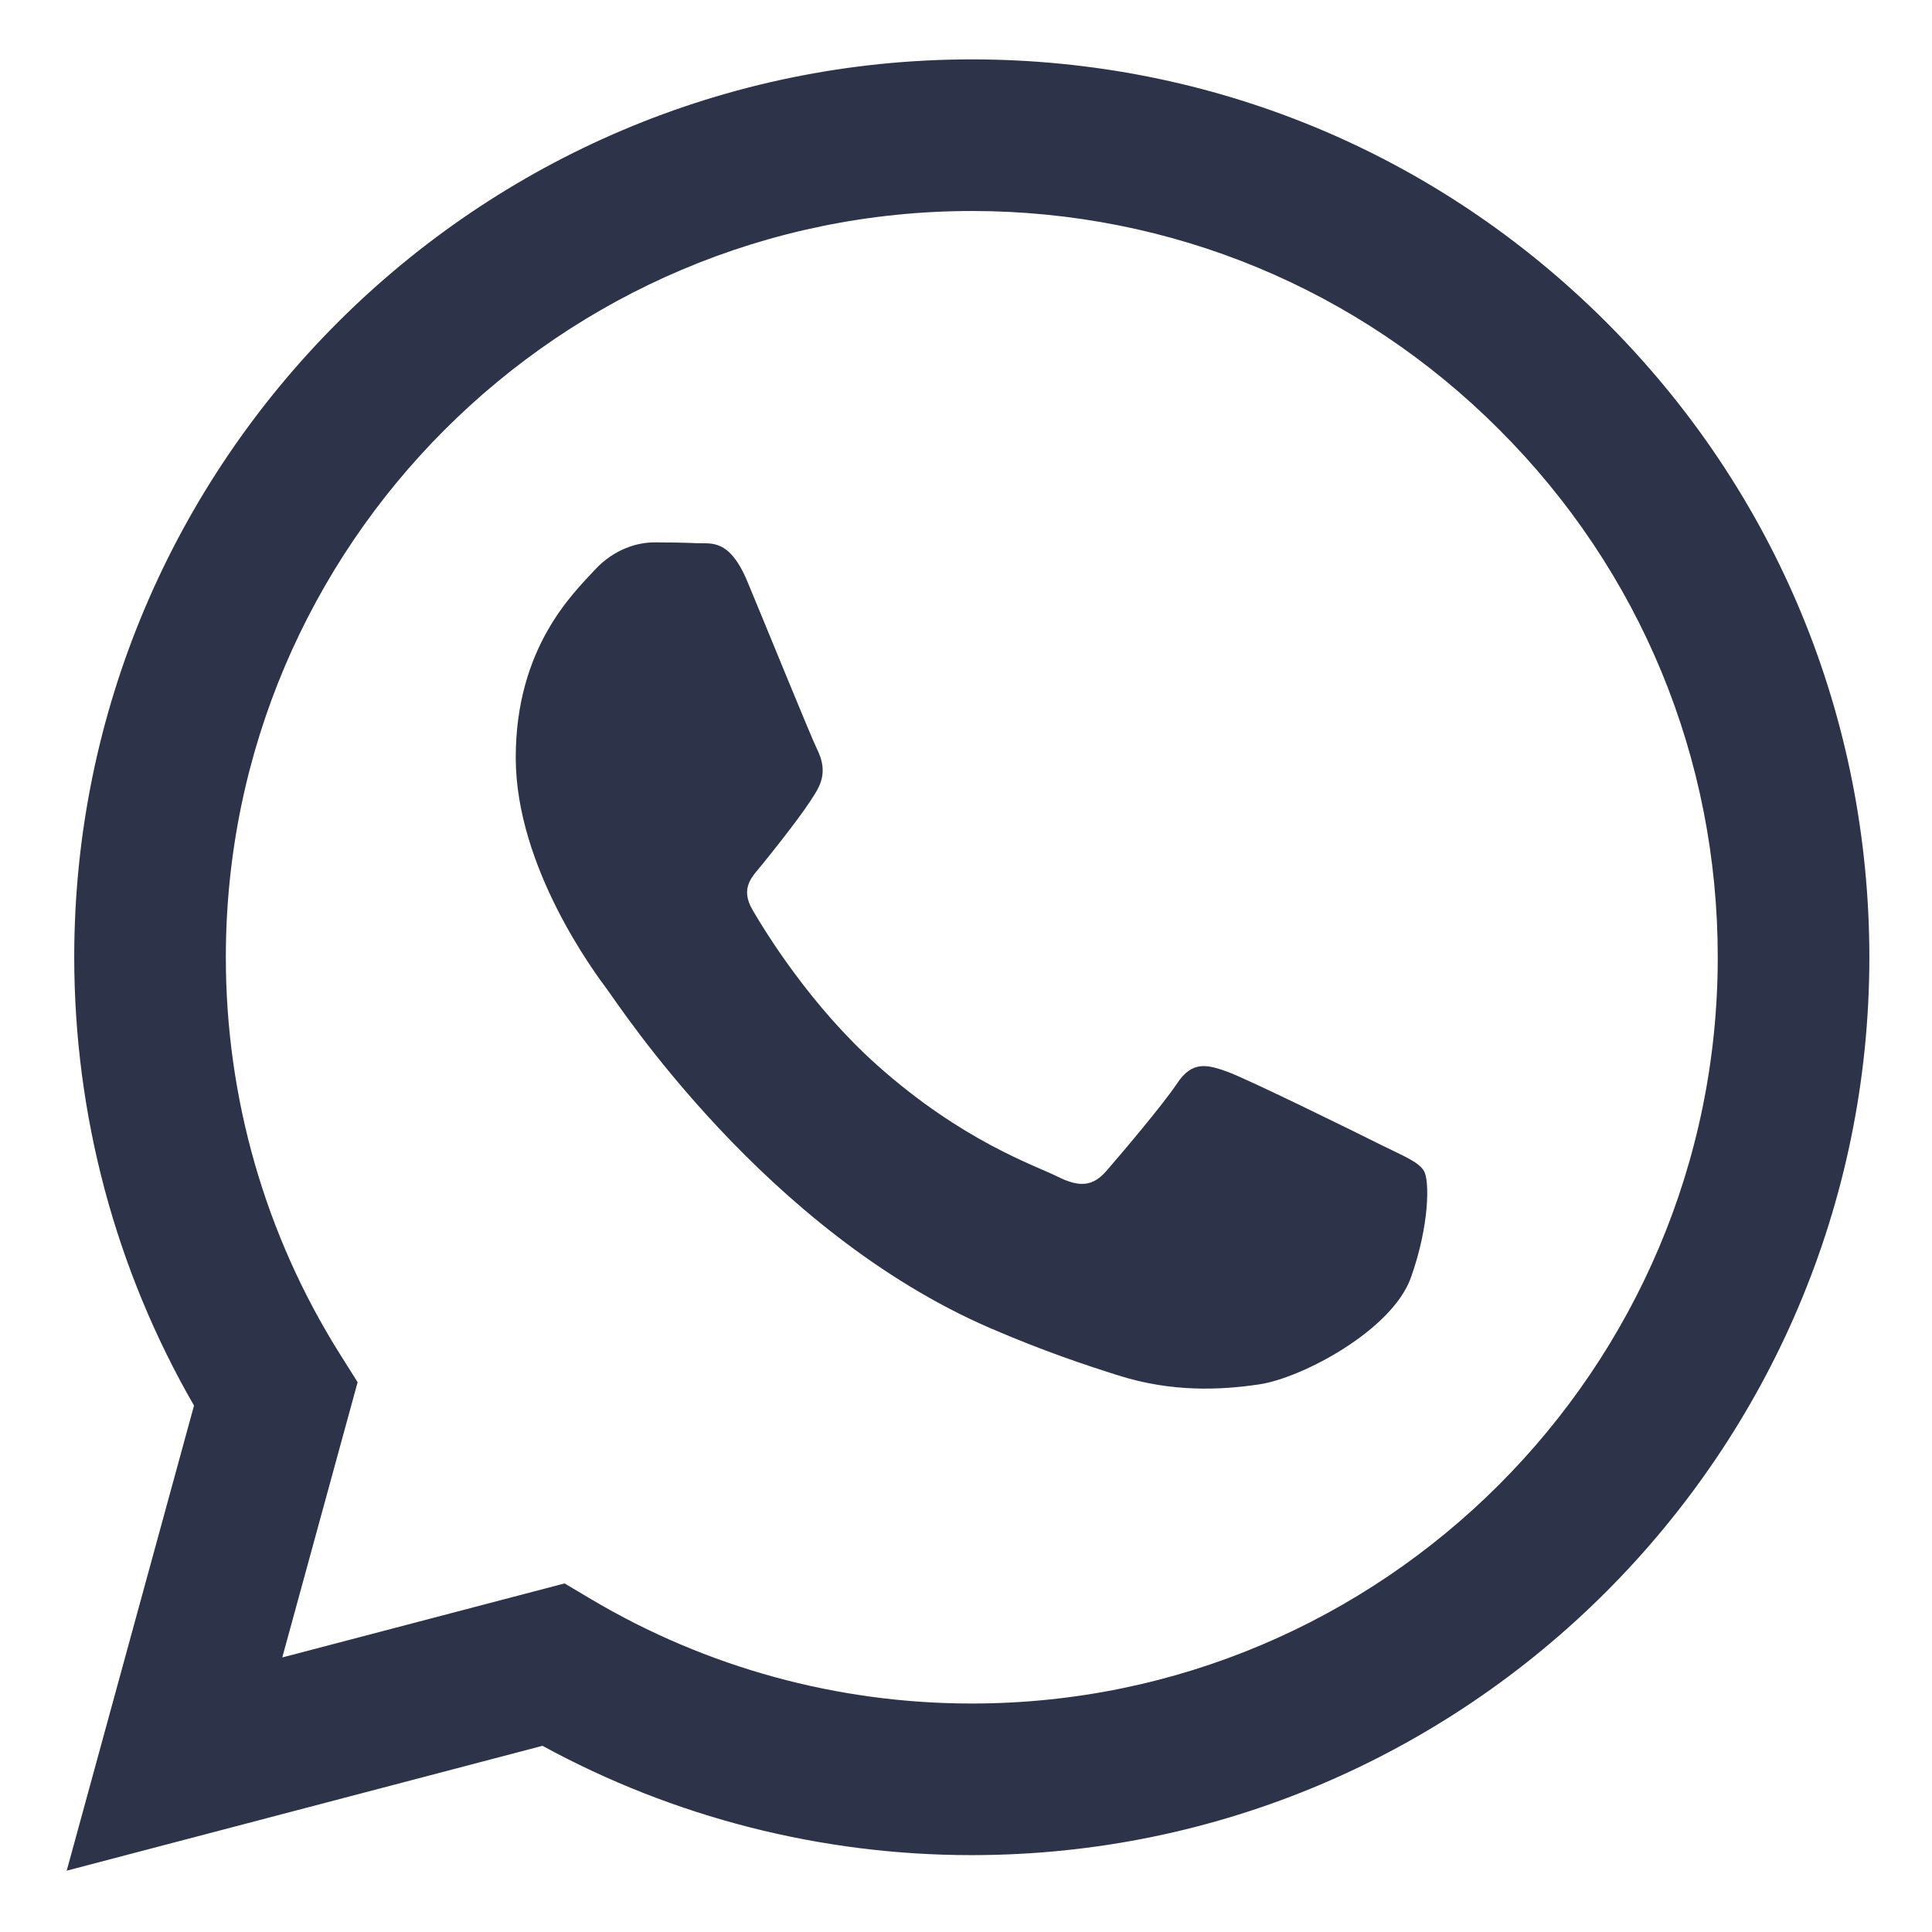 <svg width="19" height="19" viewBox="0 0 19 19" fill="none" xmlns="http://www.w3.org/2000/svg">
<path fill-rule="evenodd" clip-rule="evenodd" d="M15.801 3.173C14.134 1.505 11.918 0.585 9.557 0.584C4.692 0.584 0.732 4.544 0.73 9.41C0.73 10.966 1.136 12.485 1.908 13.823L0.656 18.397L5.335 17.169C6.625 17.873 8.076 18.244 9.553 18.244H9.557C14.422 18.244 18.382 14.284 18.384 9.417C18.384 7.059 17.467 4.841 15.801 3.173ZM9.557 16.753H9.554C8.238 16.753 6.947 16.399 5.82 15.731L5.552 15.572L2.776 16.3L3.517 13.593L3.342 13.315C2.608 12.147 2.22 10.797 2.221 9.411C2.222 5.366 5.513 2.075 9.56 2.075C11.519 2.076 13.361 2.84 14.746 4.227C16.132 5.613 16.894 7.457 16.893 9.417C16.892 13.462 13.601 16.753 9.557 16.753ZM13.581 11.259C13.361 11.148 12.276 10.615 12.074 10.541C11.872 10.468 11.725 10.431 11.578 10.652C11.431 10.872 11.008 11.369 10.88 11.516C10.751 11.664 10.622 11.682 10.402 11.572C10.181 11.461 9.471 11.228 8.628 10.477C7.972 9.892 7.53 9.17 7.401 8.949C7.273 8.728 7.4 8.62 7.498 8.499C7.737 8.203 7.976 7.892 8.049 7.745C8.123 7.597 8.086 7.469 8.031 7.358C7.976 7.248 7.535 6.162 7.351 5.721C7.172 5.291 6.99 5.349 6.855 5.342C6.726 5.336 6.579 5.334 6.432 5.334C6.285 5.334 6.046 5.389 5.844 5.61C5.642 5.831 5.072 6.365 5.072 7.45C5.072 8.536 5.862 9.584 5.972 9.732C6.083 9.879 7.528 12.107 9.74 13.062C10.266 13.289 10.677 13.425 10.997 13.526C11.526 13.694 12.006 13.671 12.386 13.614C12.81 13.55 13.691 13.08 13.875 12.565C14.059 12.05 14.059 11.608 14.004 11.516C13.949 11.424 13.802 11.369 13.581 11.259Z" fill="#2D344A"/>
</svg>

